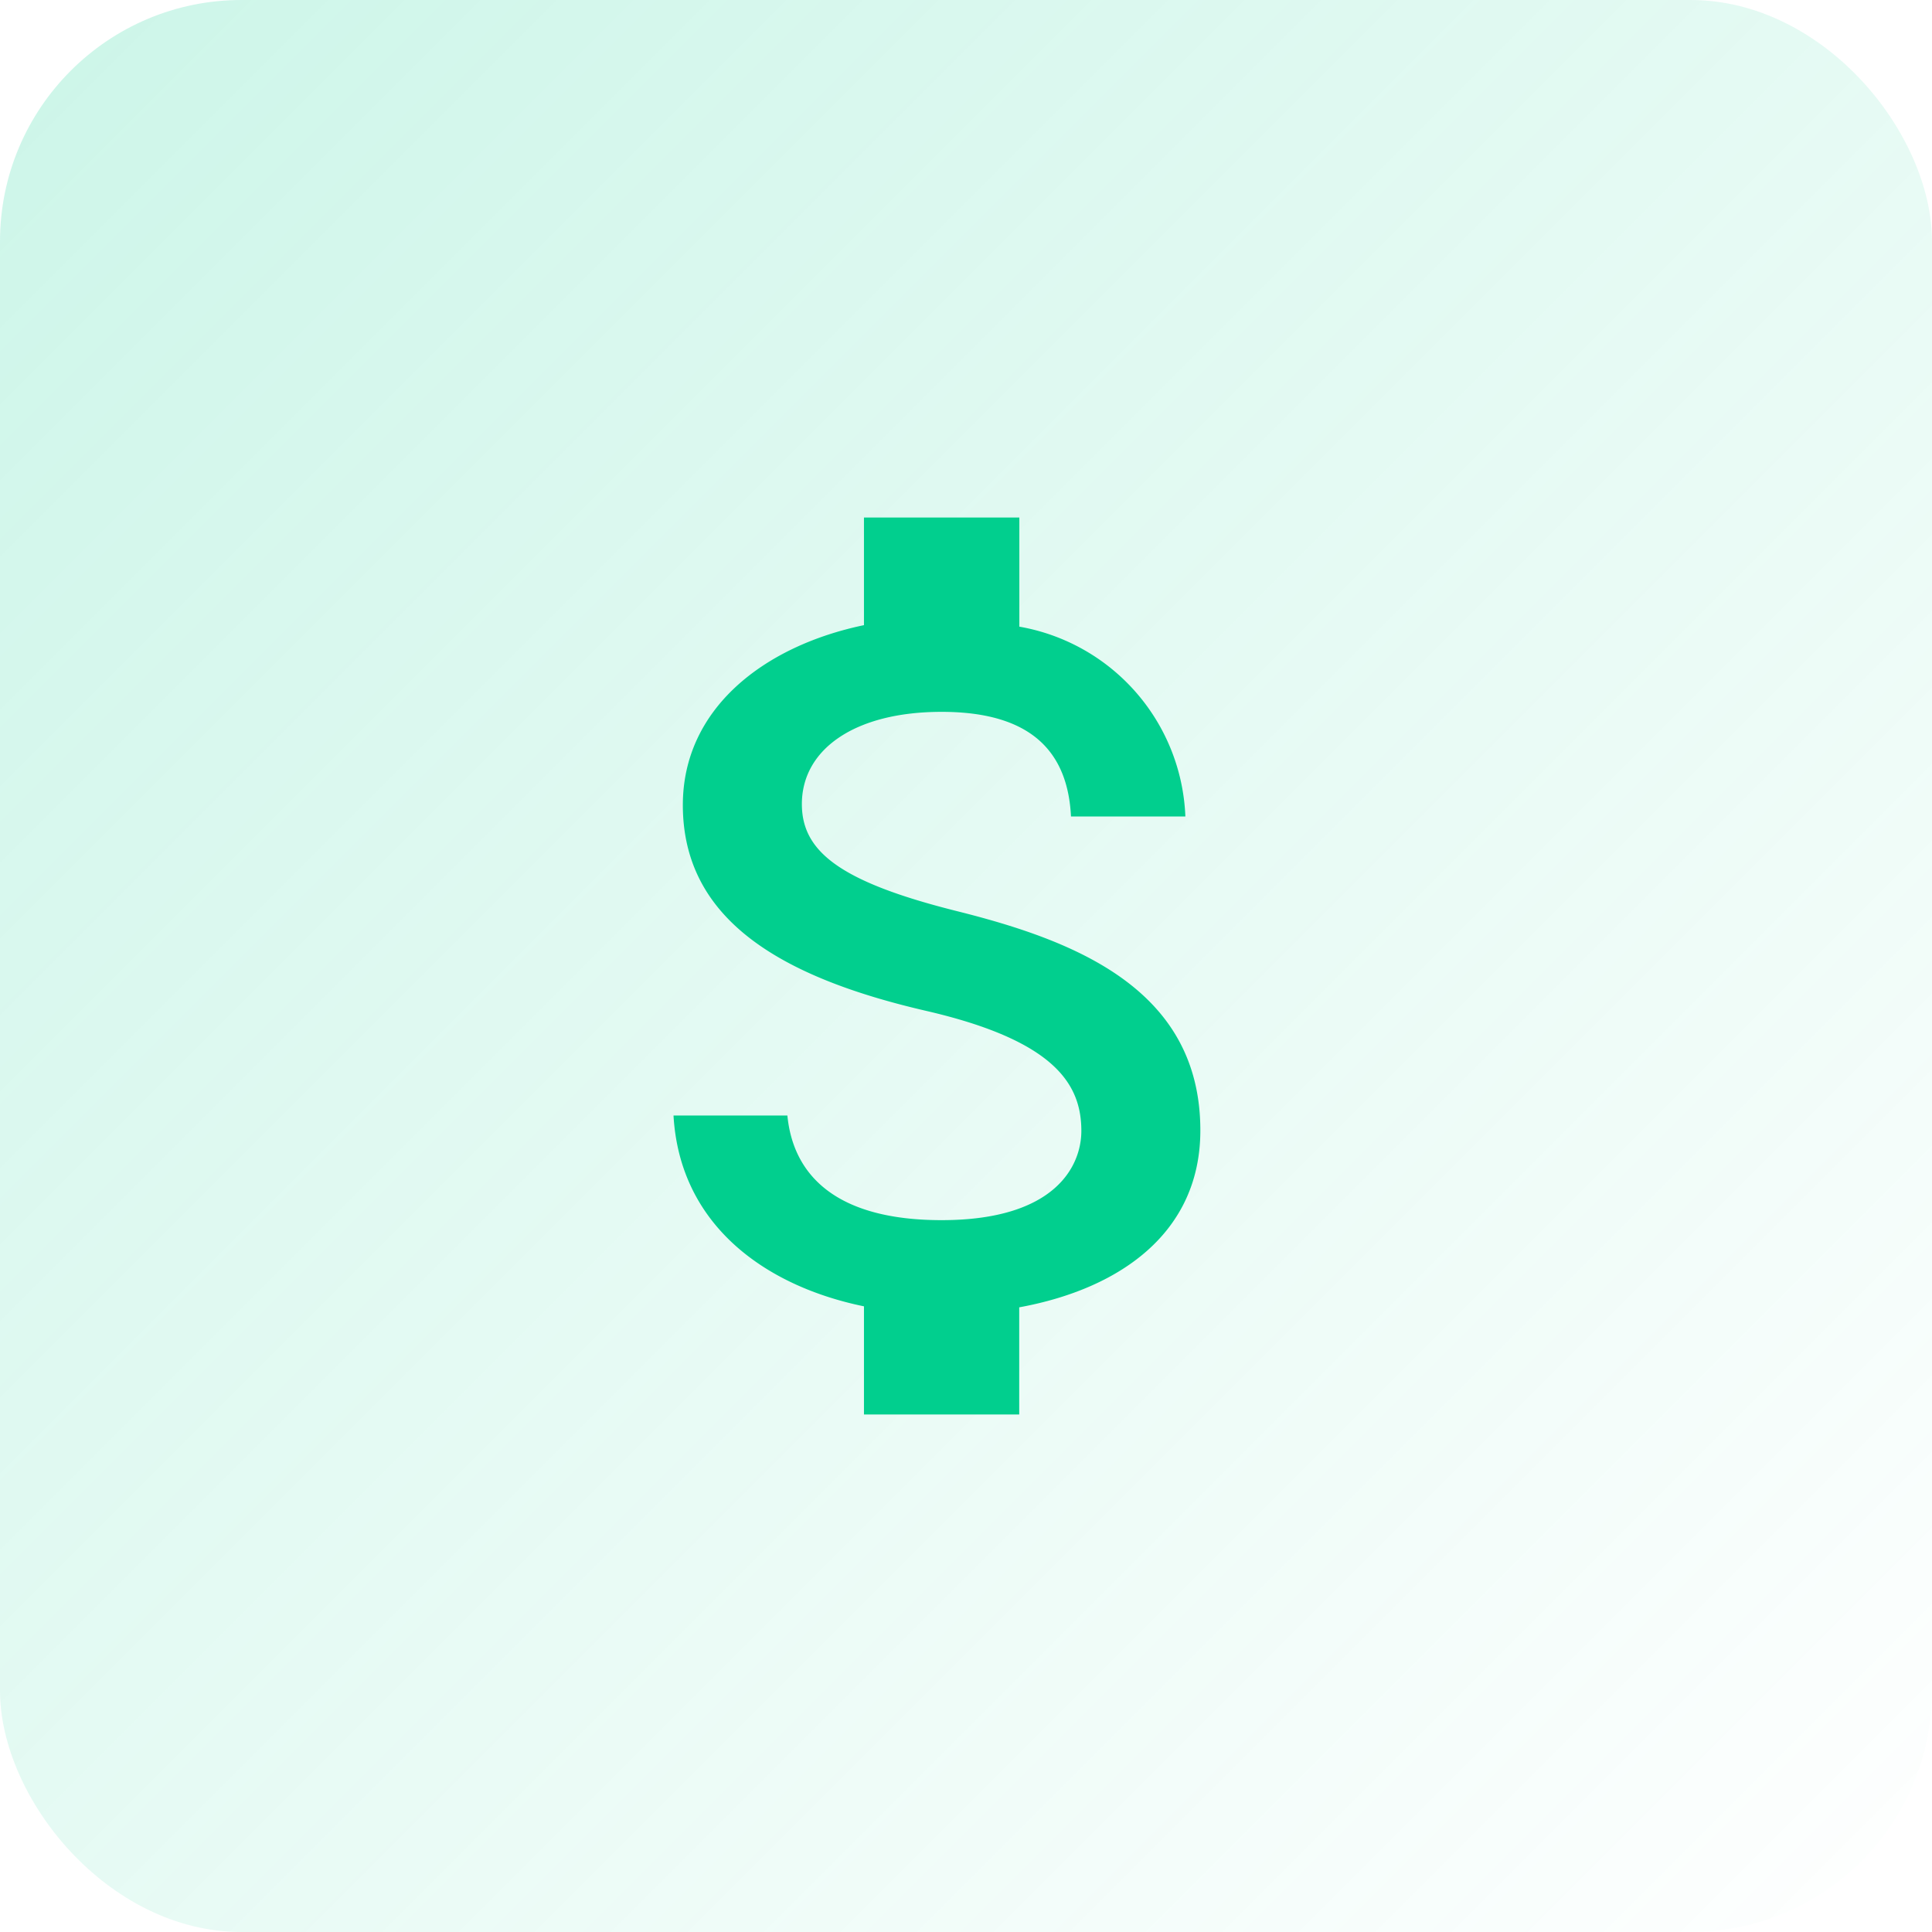 <svg xmlns="http://www.w3.org/2000/svg" xmlns:xlink="http://www.w3.org/1999/xlink" width="64" height="64" viewBox="0 0 64 64">
  <defs>
    <linearGradient id="linear-gradient" x2="1" y2="1" gradientUnits="objectBoundingBox">
      <stop offset="0" stop-color="#01cf8e"/>
      <stop offset="1" stop-color="#01cf8e" stop-opacity="0"/>
    </linearGradient>
  </defs>
  <g id="lower_fees_icon" data-name="lower fees icon" transform="translate(-1396 -804)">
    <rect id="Retângulo_12" data-name="Retângulo 12" width="64" height="64" rx="8" transform="translate(1396 804)" opacity="0.2" fill="url(#linear-gradient)"/>
    <g id="attach_money_black_24dp" transform="translate(1408 816)">
      <path id="Caminho_1" data-name="Caminho 1" d="M0,0H40V40H0Z" fill="none"/>
      <path id="Caminho_2" data-name="Caminho 2" d="M15.715,16.041c-3.892-.974-5.143-1.981-5.143-3.549,0-1.8,1.732-3.054,4.629-3.054,3.052,0,4.183,1.4,4.286,3.467h3.789a6.649,6.649,0,0,0-5.5-6.289V3H12.629V6.566c-3.326.693-6,2.773-6,5.959,0,3.813,3.275,5.712,8.058,6.818,4.286.99,5.143,2.443,5.143,3.978,0,1.139-.84,2.955-4.629,2.955-3.532,0-4.92-1.519-5.109-3.467H6.32c.206,3.615,3.017,5.646,6.309,6.322v3.582h5.143V29.164c3.343-.611,6-2.476,6-5.86C23.773,18.616,19.607,17.015,15.715,16.041Z" transform="translate(3.991 2.143)" fill="#01cf8e"/>
    </g>
  </g>
</svg>
